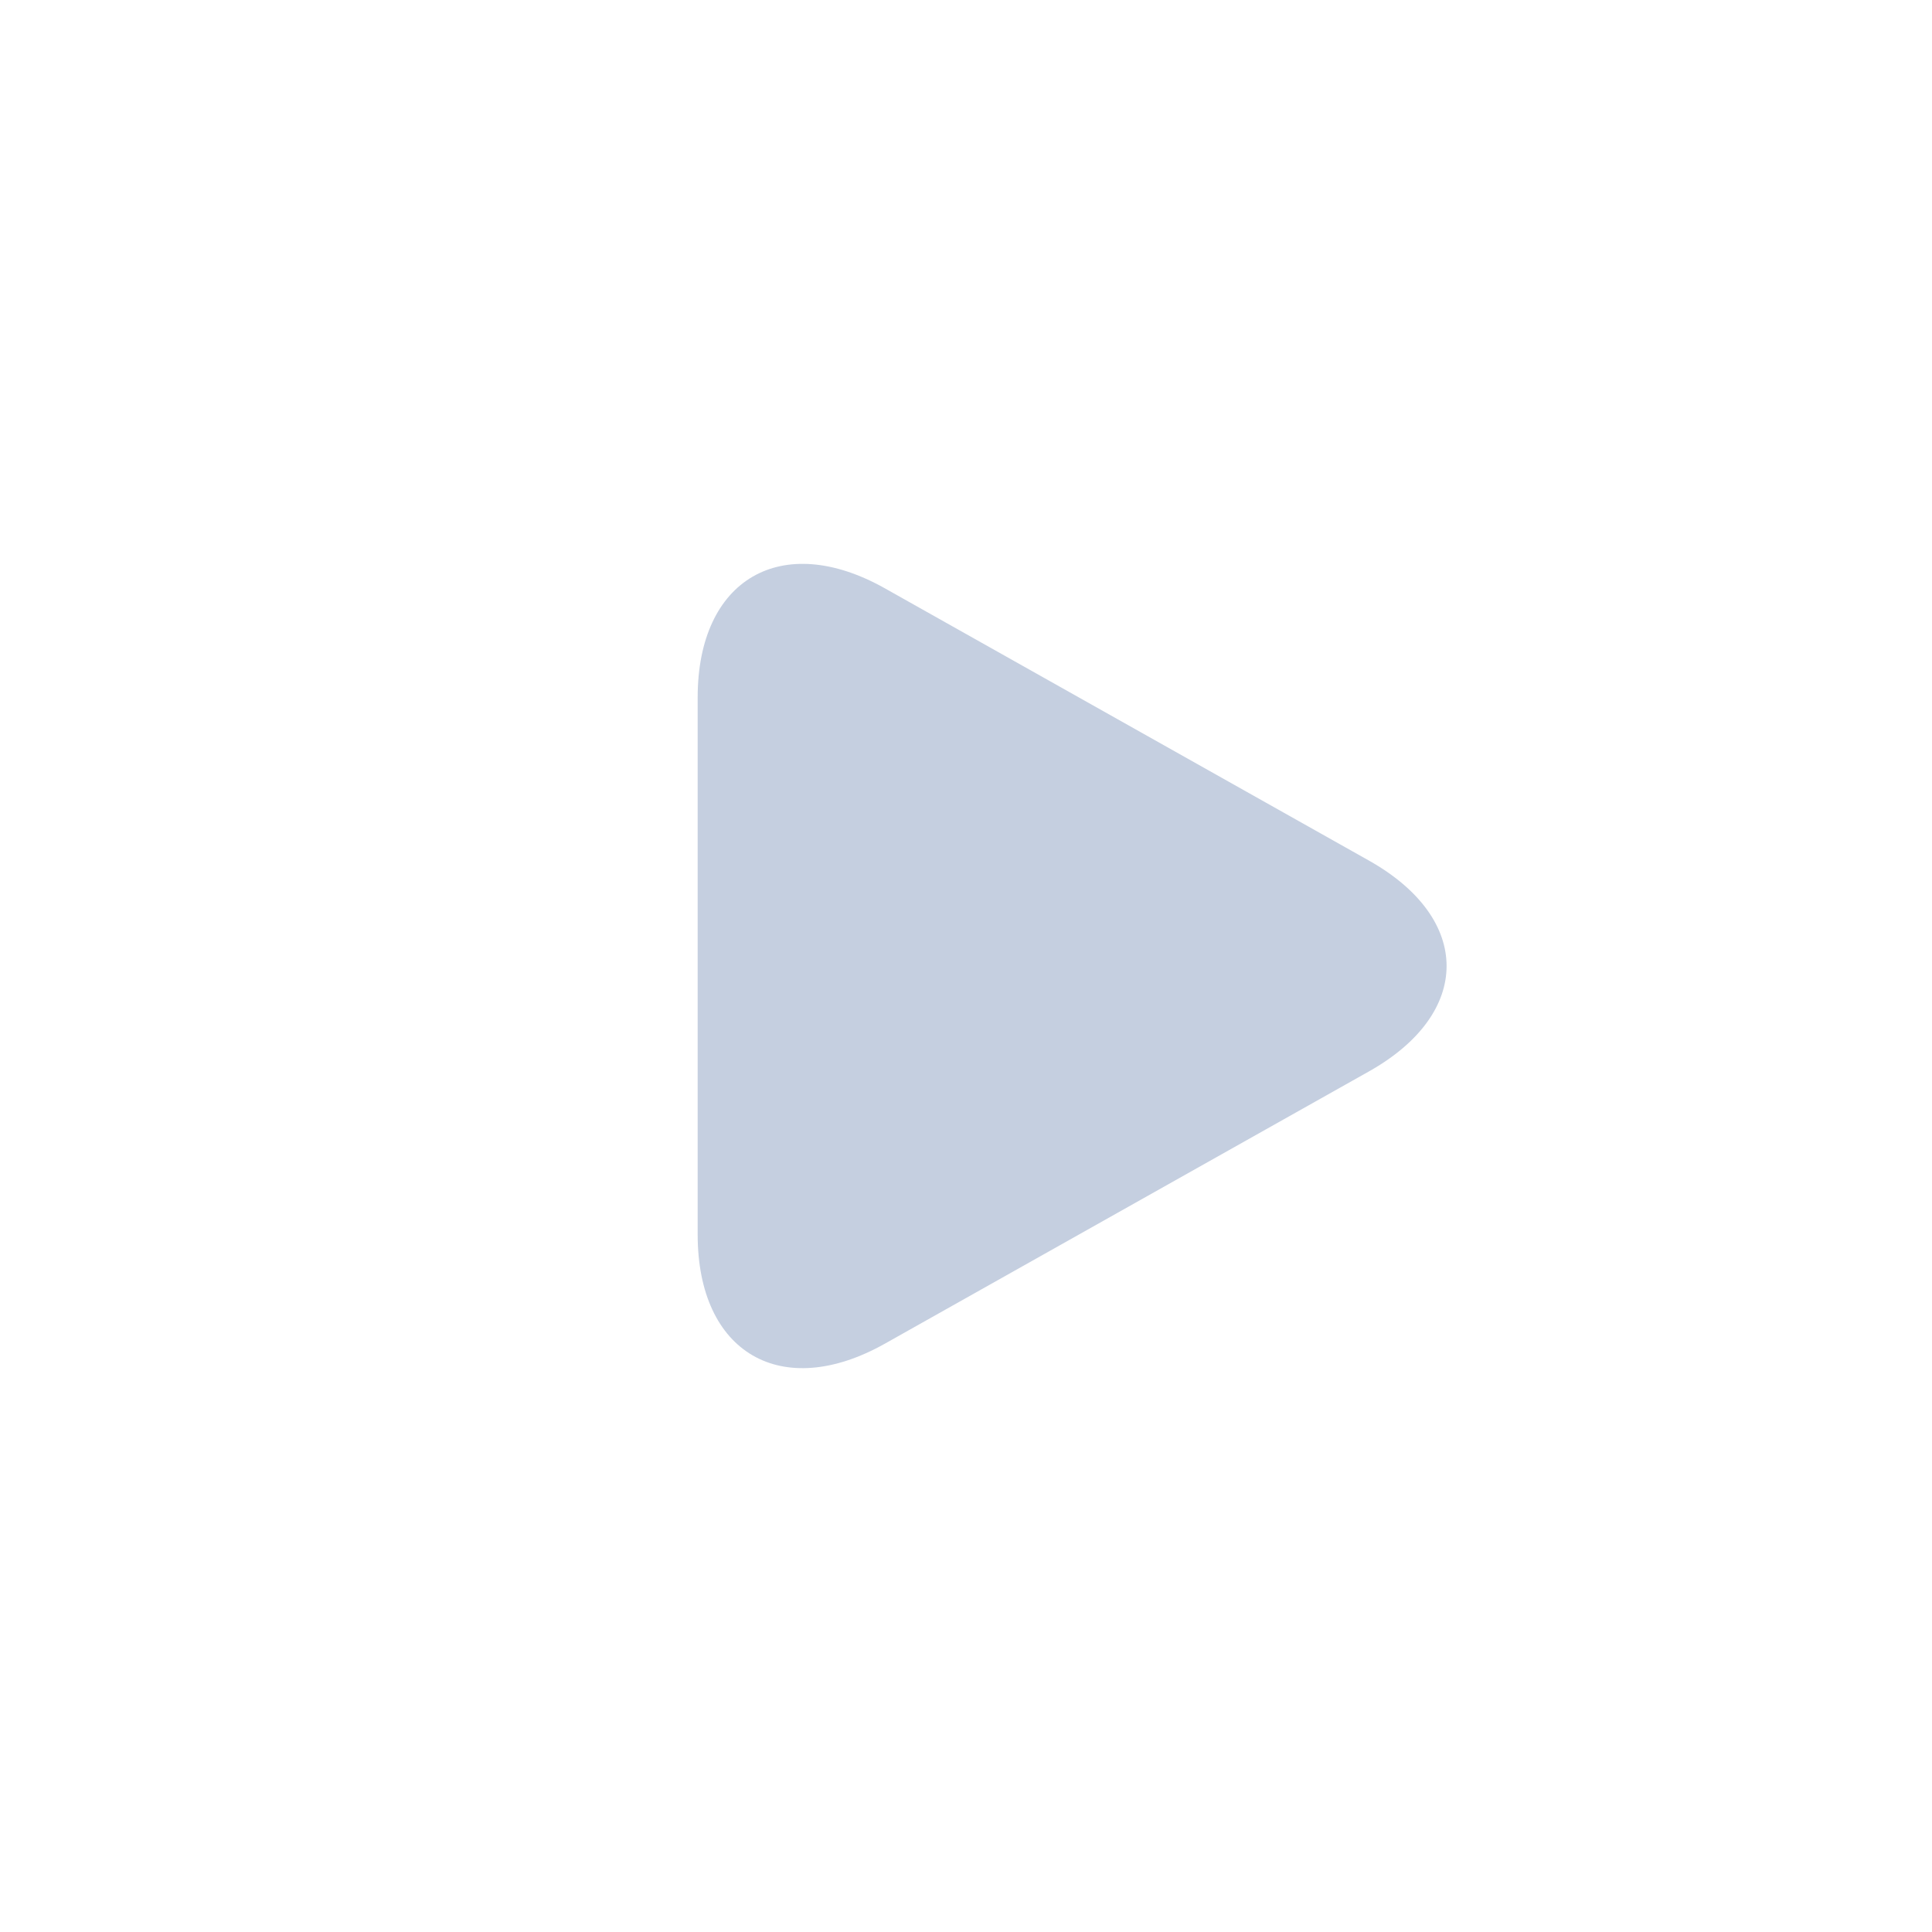 <?xml version="1.0" encoding="UTF-8"?>
<svg width="36px" height="36px" viewBox="0 0 36 36" version="1.1" xmlns="http://www.w3.org/2000/svg" xmlns:xlink="http://www.w3.org/1999/xlink">
    <!-- Generator: Sketch 58 (84663) - https://sketch.com -->
    <title>play_normal</title>
    <desc>Created with Sketch.</desc>
    <g id="页面-1" stroke="none" stroke-width="1" fill="none" fill-rule="evenodd">
        <g id="按钮规范" transform="translate(-561, -138)" fill="#C5CFE0">
            <g id="编组" transform="translate(519, 131)">
                <g id="play_normal" transform="translate(40, 5)">
                    <g id="Group-3" transform="translate(15, 11)">
                        <path d="M3.491,1.964 C1.563,0.879 0,1.792 0,3.995 L0,14.005 C0,16.211 1.563,17.121 3.491,16.036 L12.509,10.964 C14.437,9.879 14.437,8.121 12.509,7.036 L3.491,1.964 Z" id="polygon51-5"></path>
                    </g>
                </g>
            </g>
        </g>
    </g>
</svg>